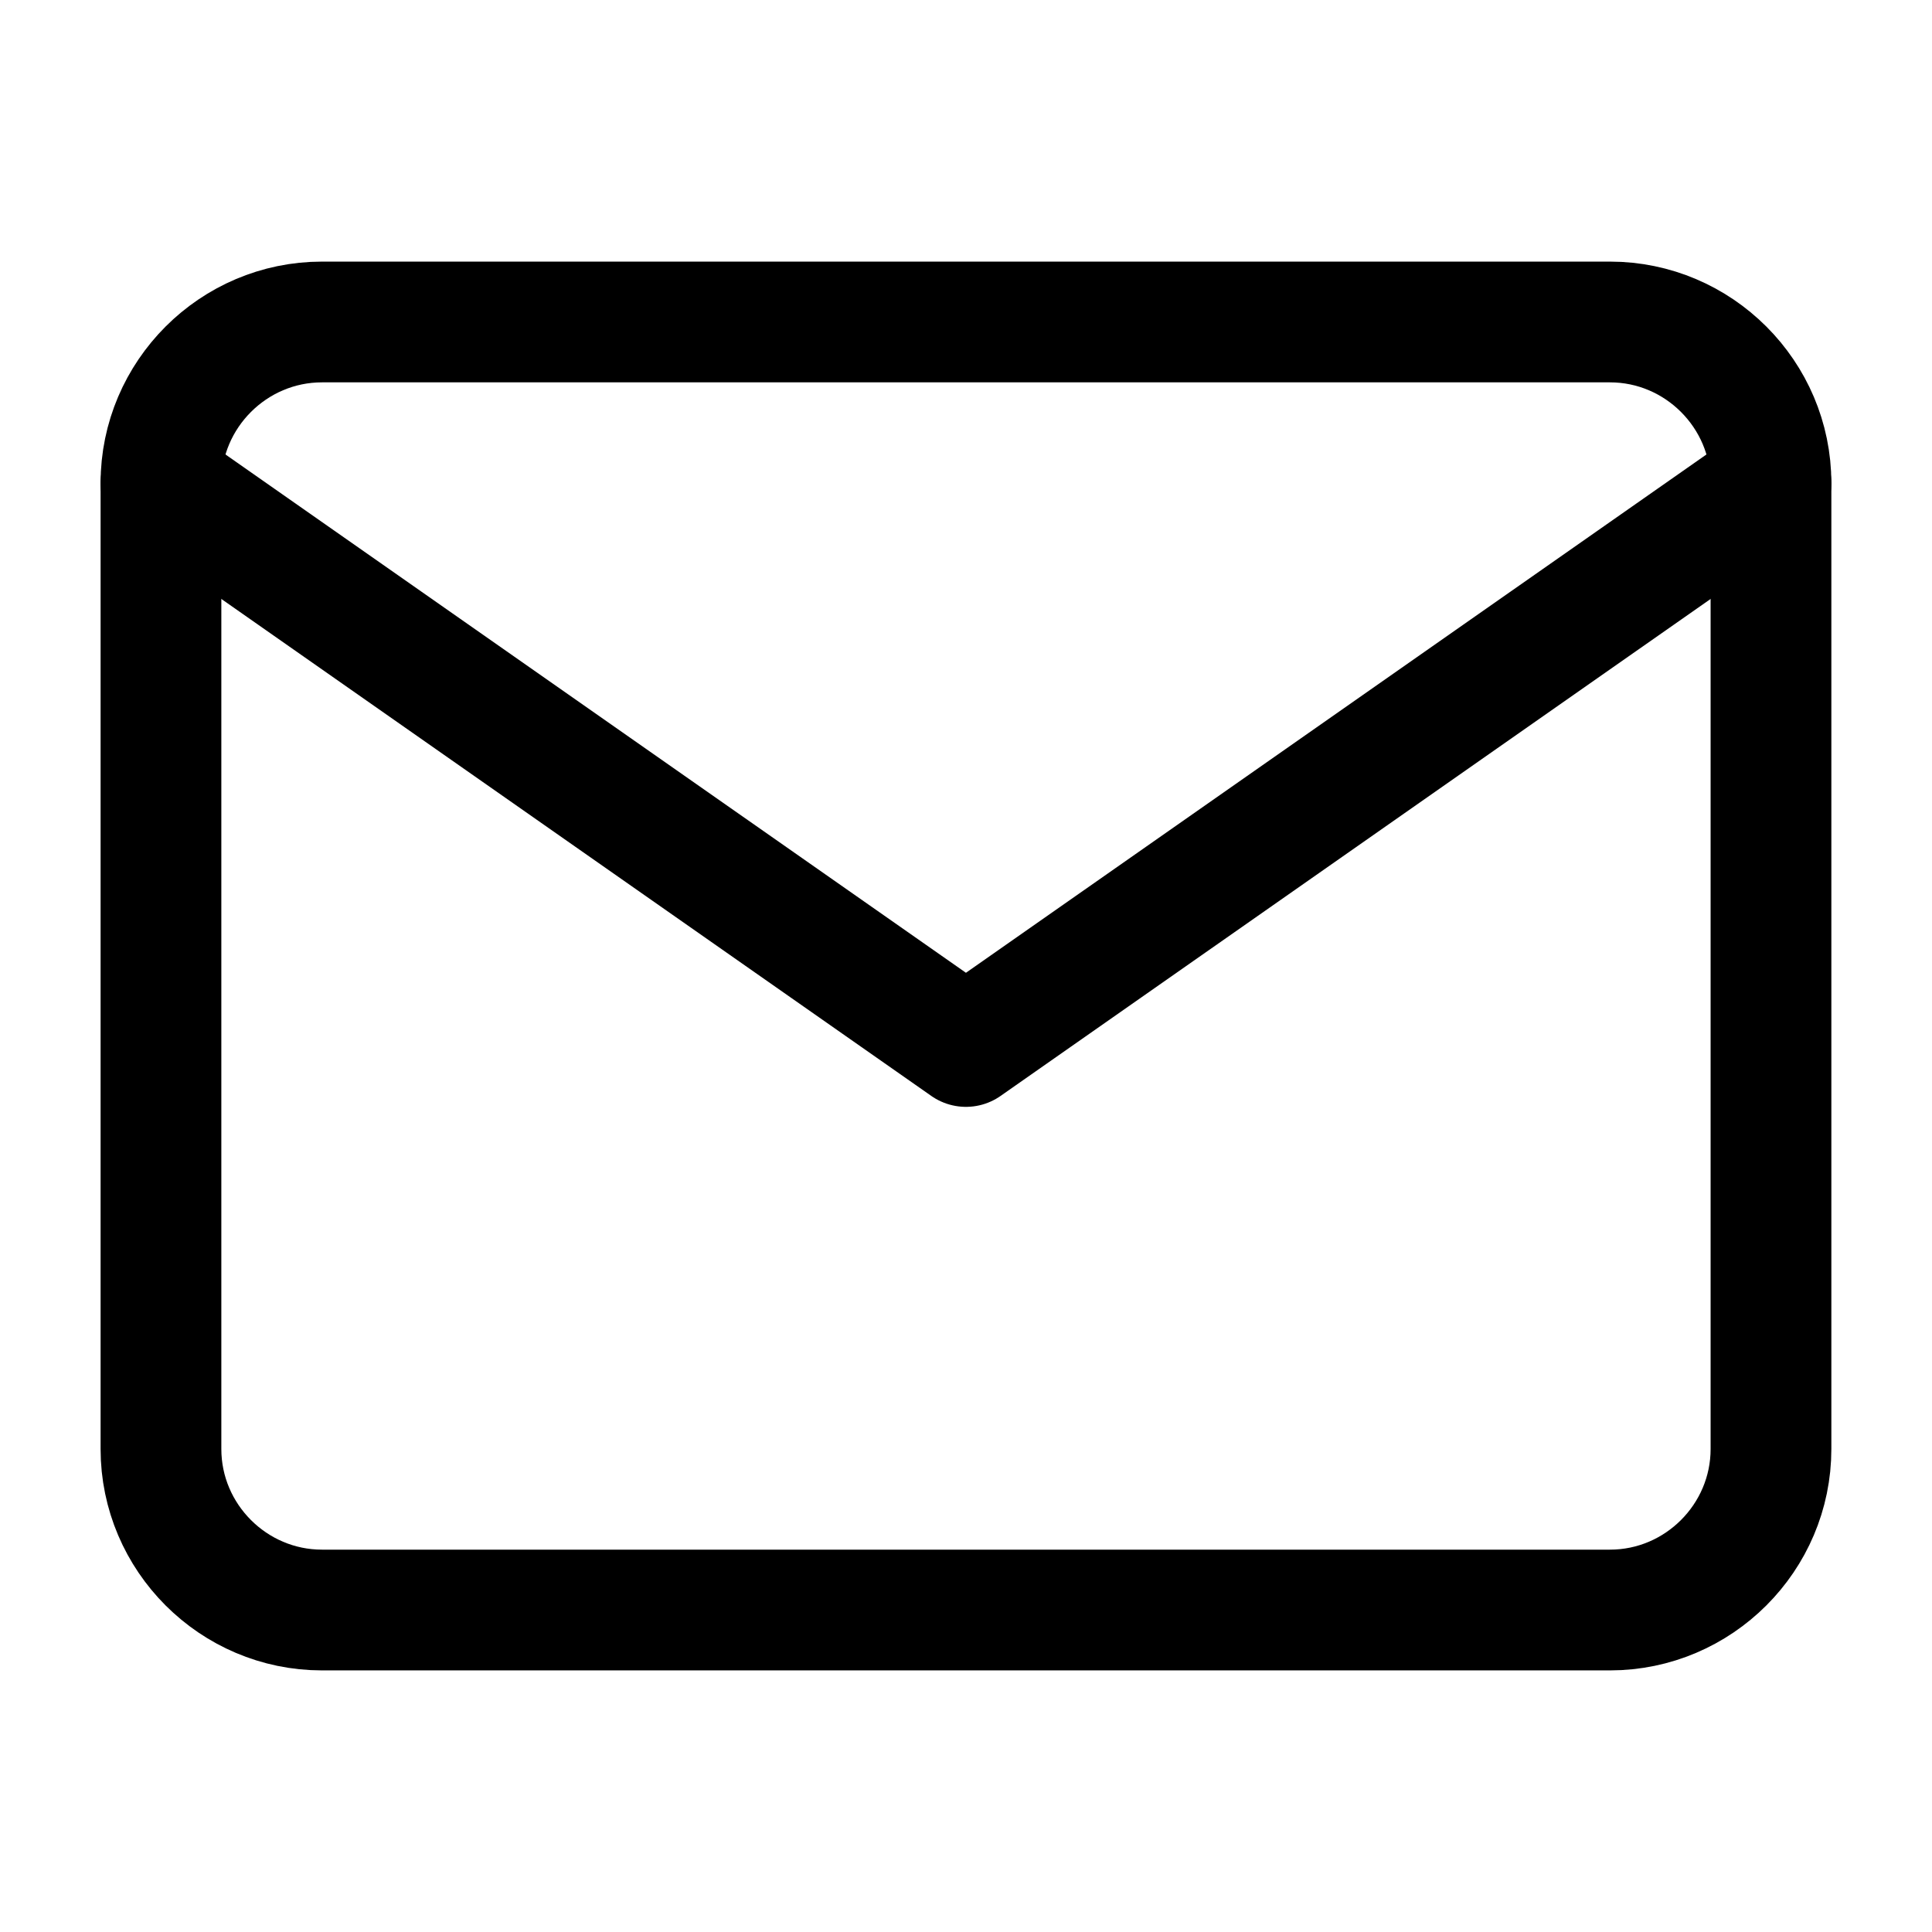 <svg width="32" height="32" viewBox="0 0 32 32" fill="none" xmlns="http://www.w3.org/2000/svg">
<path d="M5.333 5.333H26.666C28.133 5.333 29.333 6.533 29.333 8V24C29.333 25.467 28.133 26.667 26.666 26.667H5.333C3.866 26.667 2.666 25.467 2.666 24V8C2.666 6.533 3.866 5.333 5.333 5.333Z" stroke="black" stroke-width="2" stroke-linecap="round" stroke-linejoin="round"/>
<path d="M29.333 8L15.999 17.333L2.666 8" stroke="black" stroke-width="2" stroke-linecap="round" stroke-linejoin="round"/>
</svg>
